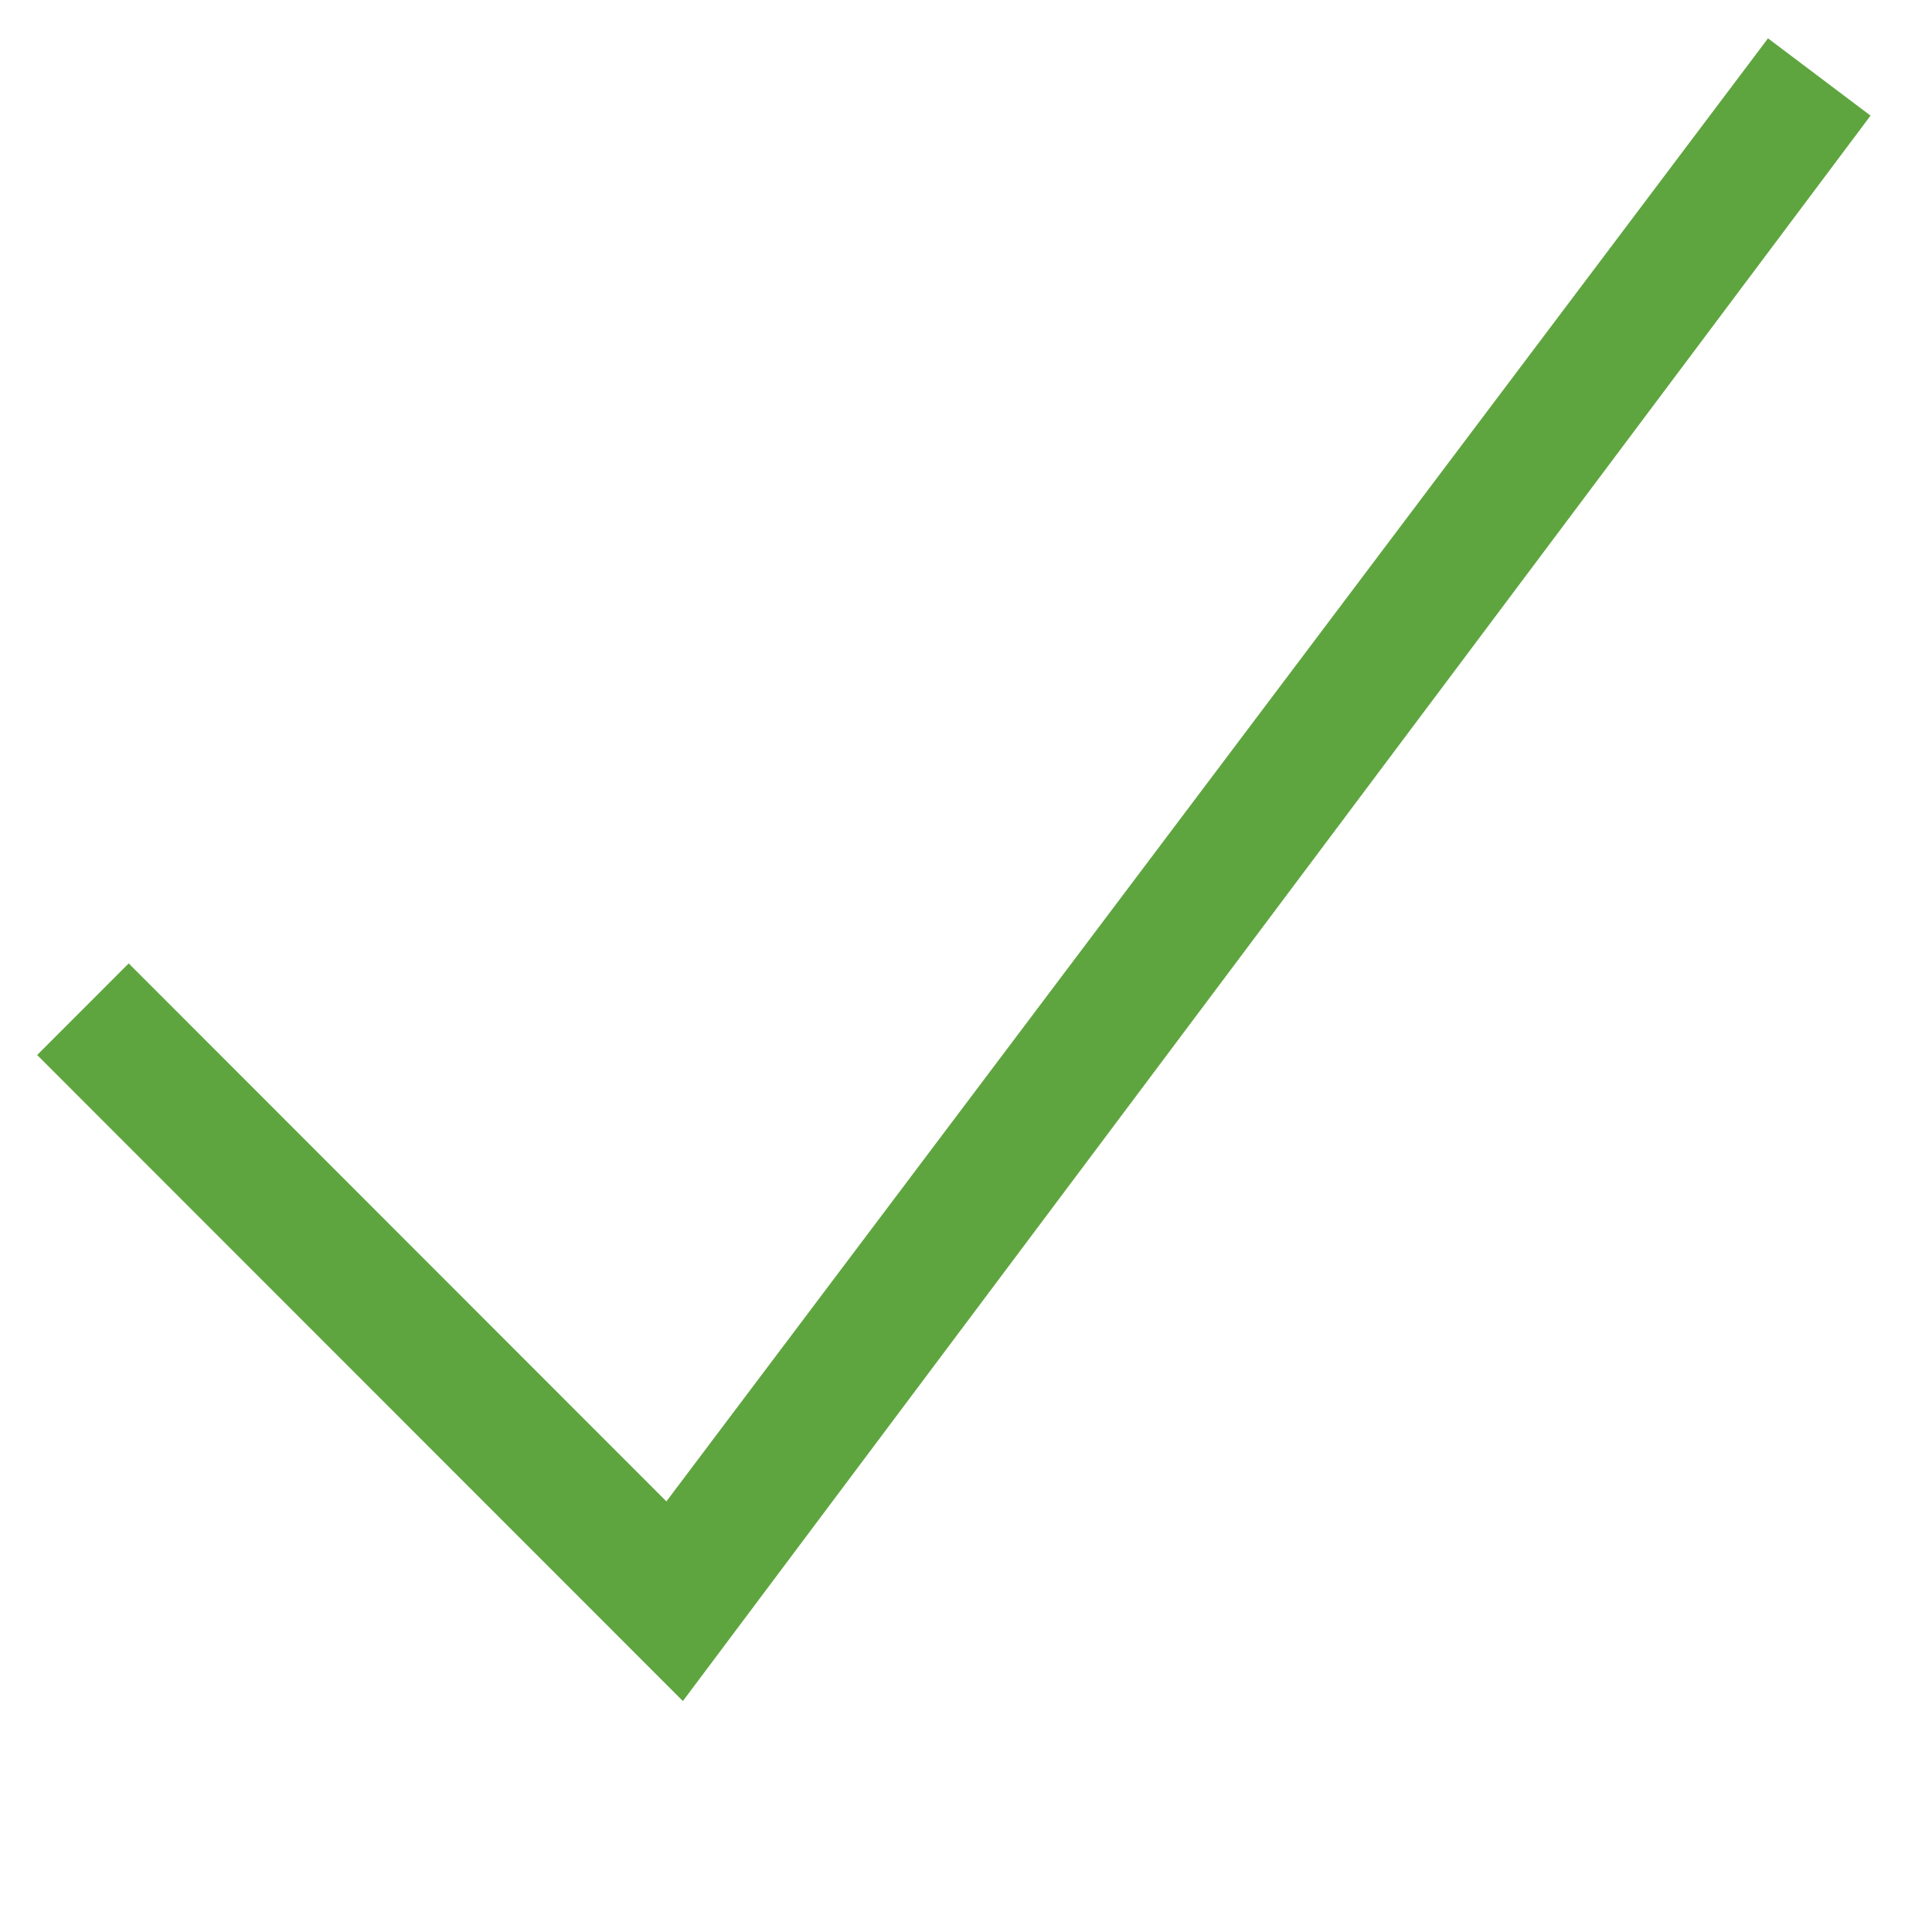 <svg xmlns="http://www.w3.org/2000/svg" viewBox="0 0 26 26" width="100%" height="100%"><path fill="#5fa53f" d="M9.19 22.892L.5 14.198l1.232-1.233 7.236 7.24L23.793.516l1.38 1.04L9.19 22.892"></path></svg>